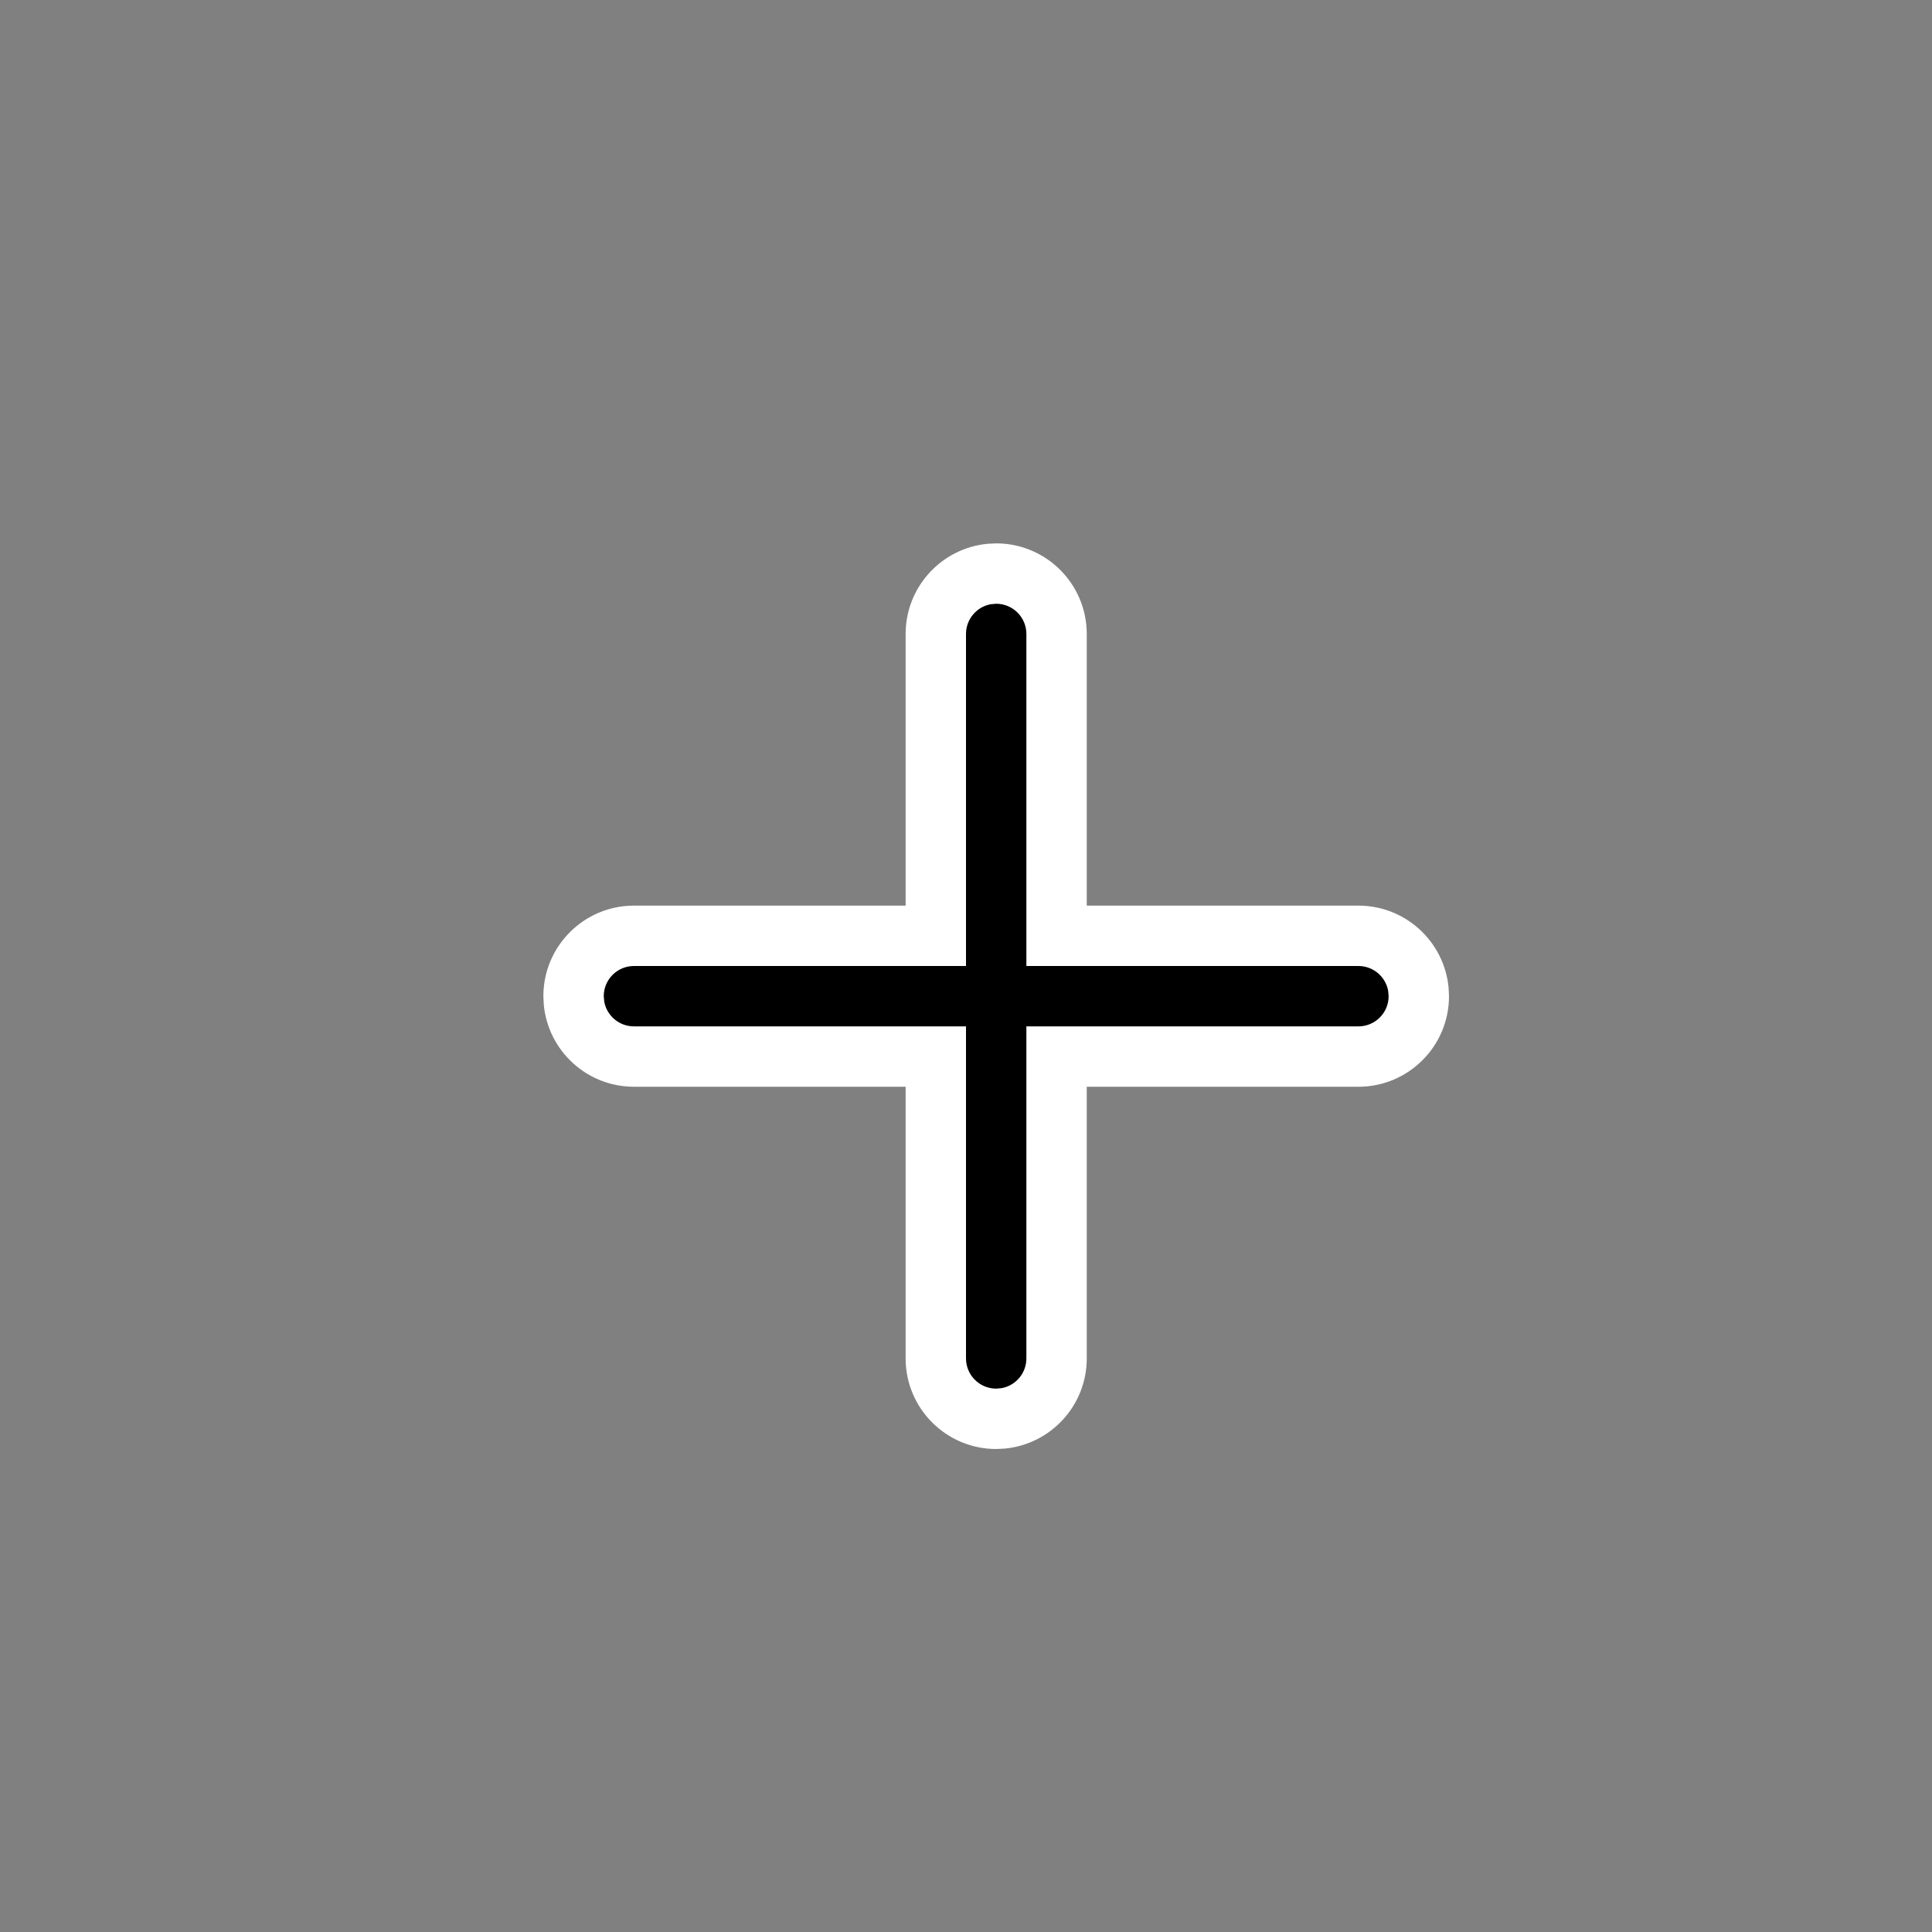 <svg width="32" height="32" viewBox="0 0 32 32" fill="none" xmlns="http://www.w3.org/2000/svg">
<rect x="0" y="0" width="32" height="32" fill="#808080" stroke="none"/>
<path fill-rule="evenodd" clip-rule="evenodd" d="M16.5 9C17.328 9 18 9.672 18 10.5V15H22.5C23.279 15 23.92 15.595 23.993 16.356L24 16.5C24 17.328 23.328 18 22.5 18H18V22.5C18 23.279 17.405 23.92 16.644 23.993L16.5 24C15.672 24 15 23.328 15 22.5V18H10.5C9.721 18 9.08 17.405 9.007 16.644L9 16.5C9 15.672 9.672 15 10.5 15H15V10.5C15 9.721 15.595 9.08 16.356 9.007L16.5 9Z" fill="white" style="fill:white;fill-opacity:1;"/>
<path fill-rule="evenodd" clip-rule="evenodd" d="M16.5 10C16.776 10 17 10.224 17 10.5V16H22.5C22.745 16 22.95 16.177 22.992 16.41L23 16.5C23 16.776 22.776 17 22.5 17H17V22.5C17 22.745 16.823 22.95 16.59 22.992L16.5 23C16.224 23 16 22.776 16 22.5V17H10.5C10.255 17 10.05 16.823 10.008 16.59L10 16.5C10 16.224 10.224 16 10.5 16H16V10.5C16 10.255 16.177 10.05 16.41 10.008L16.5 10Z" fill="#232020" style="fill:#232020;fill:color(display-p3 0.137 0.126 0.126);fill-opacity:1;"/>
</svg>
